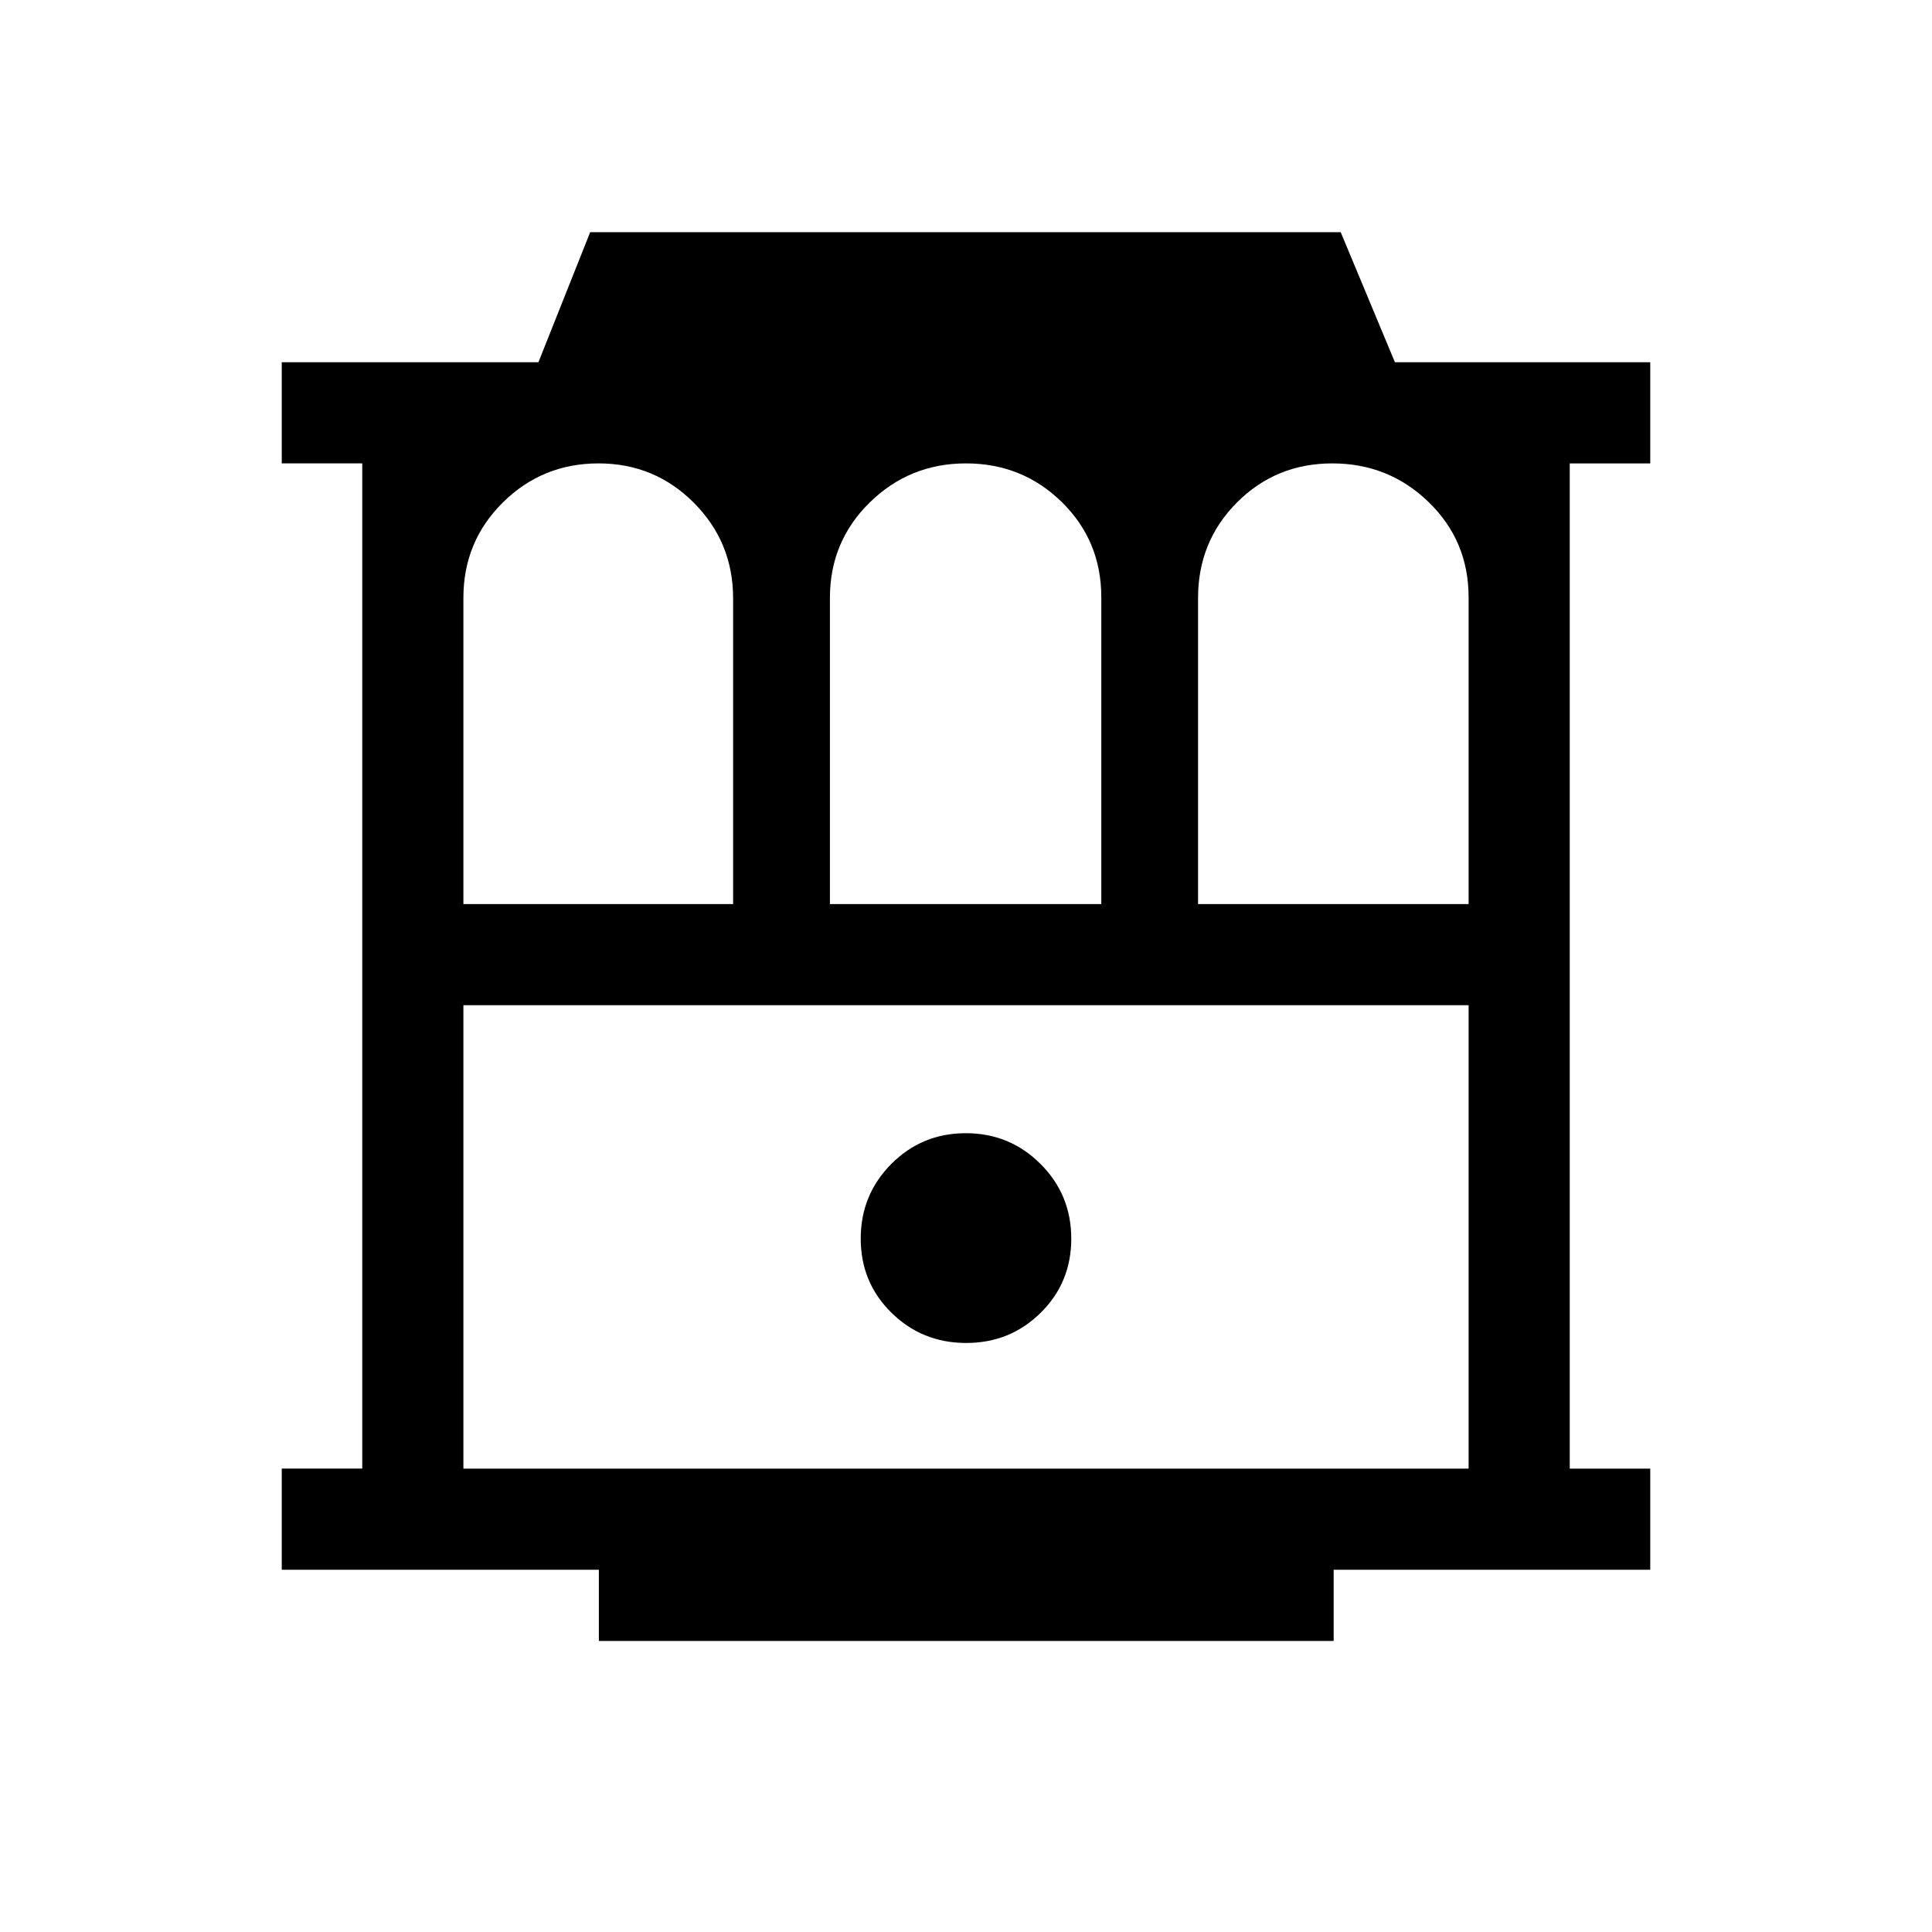 <svg xmlns="http://www.w3.org/2000/svg" height="40" viewBox="0 -960 960 960" width="40"><path d="M297.57-144.62V-180H140v-50.26h40v-499.48h-40V-780h127.54l25.71-64.61H666.2L693.13-780H820v50.26h-40v499.48h40V-180H662.69v35.38H297.57Zm-67.31-85.64h499.48v-230.25H230.26v230.25Zm249.83-62.43q21.83 0 37.02-15 15.2-15 15.2-36.84 0-21.83-15.29-37.11-15.28-15.28-37.11-15.28t-37.02 15.28q-15.2 15.28-15.2 37.11 0 21.84 15.29 36.84 15.28 15 37.11 15ZM230.26-510.77h134.02v-151.87q0-27.96-19.51-47.53t-47.38-19.57q-27.88 0-47.51 19.4-19.62 19.4-19.62 47.42v152.15Zm182.12 0h134.85v-152.44q0-28.06-19.61-47.3-19.61-19.23-47.63-19.23-28.02 0-47.81 19.4-19.8 19.4-19.8 47.42v152.15Zm182.93 0h134.43v-152.44q0-28.06-19.85-47.3-19.84-19.23-47.86-19.23t-47.37 19.4q-19.35 19.4-19.35 47.42v152.15Zm-365.05 50.26h499.48-499.48Z"/></svg>